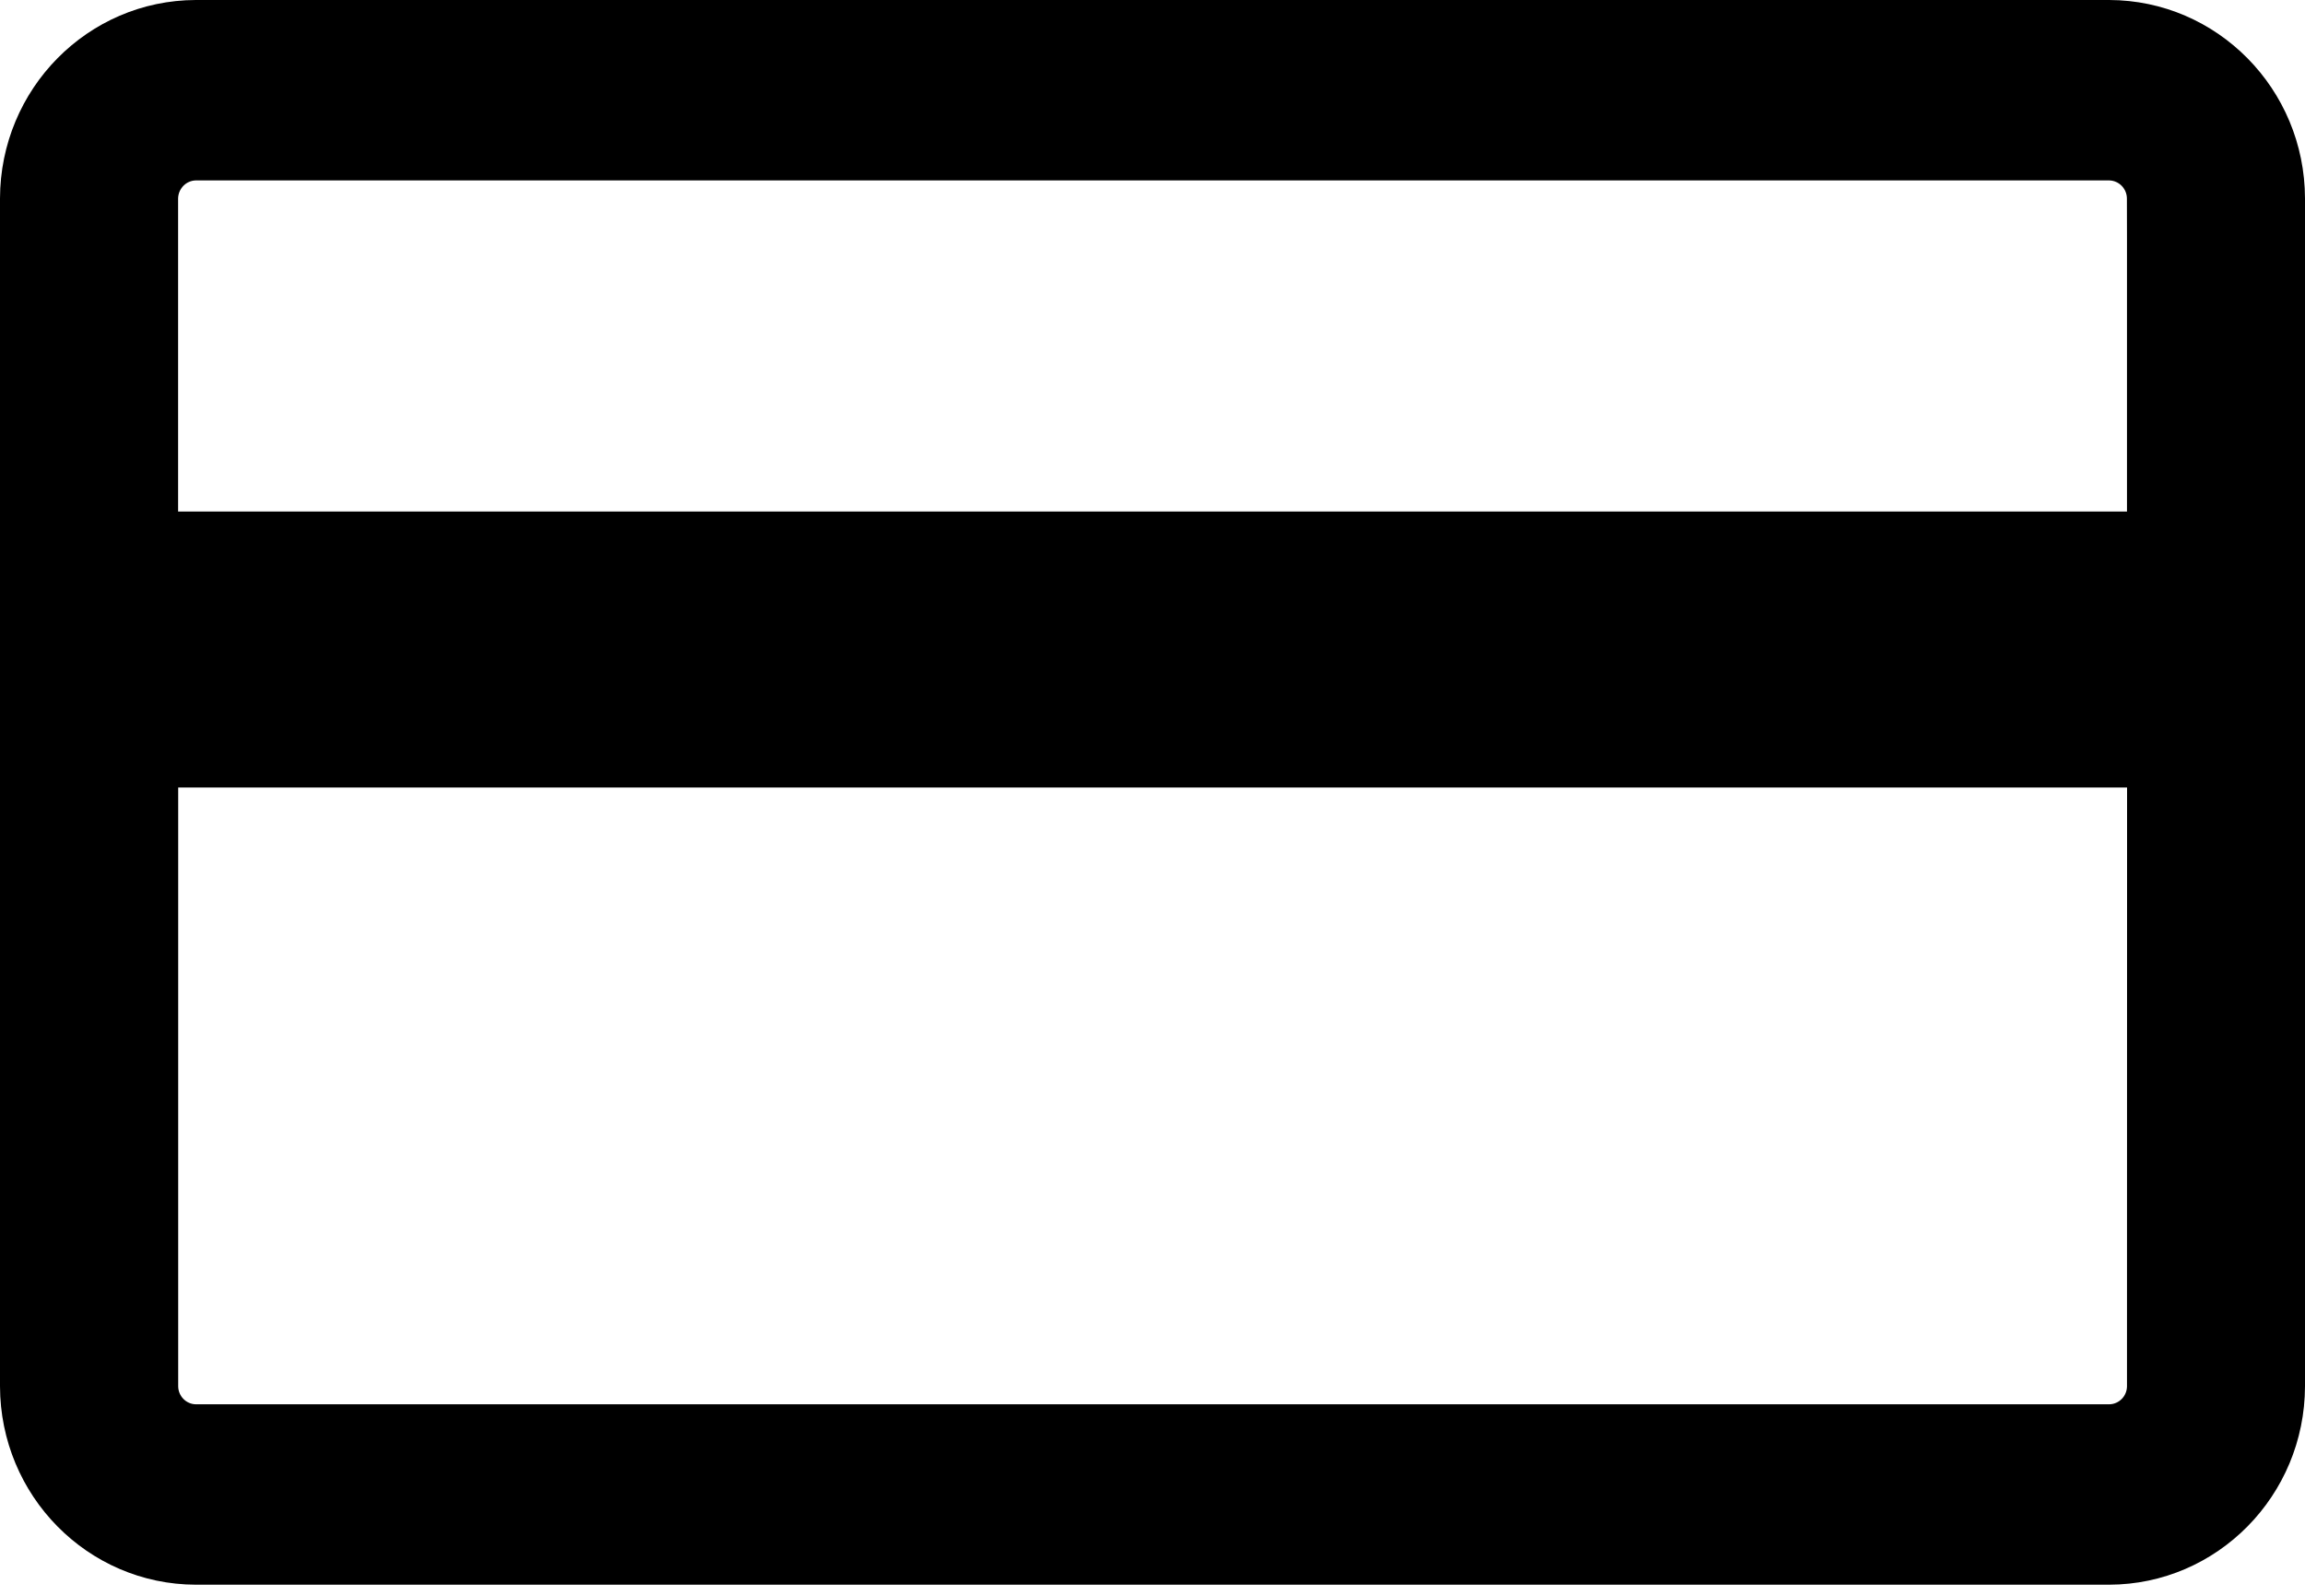 <svg width="26" height="18" viewBox="0 0 26 18" fill="none" xmlns="http://www.w3.org/2000/svg">
<path fill-rule="evenodd" clip-rule="evenodd" d="M23.791 0H2.209C0.99 0.003 0.003 1.003 0 2.238V15.637C0.003 16.872 0.99 17.872 2.209 17.875H23.791C25.009 17.872 25.997 16.872 26 15.637V2.238C25.997 1.003 25.009 0.003 23.791 0ZM23.992 15.637C23.991 15.749 23.901 15.839 23.792 15.84H2.21C2.1 15.839 2.011 15.748 2.01 15.637V8.883H23.993L23.992 15.637ZM23.992 2.685V5.77H2.009V2.239C2.011 2.127 2.1 2.037 2.209 2.035H23.791C23.901 2.037 23.99 2.127 23.991 2.238L23.992 2.685Z" fill="black"/>
</svg>
